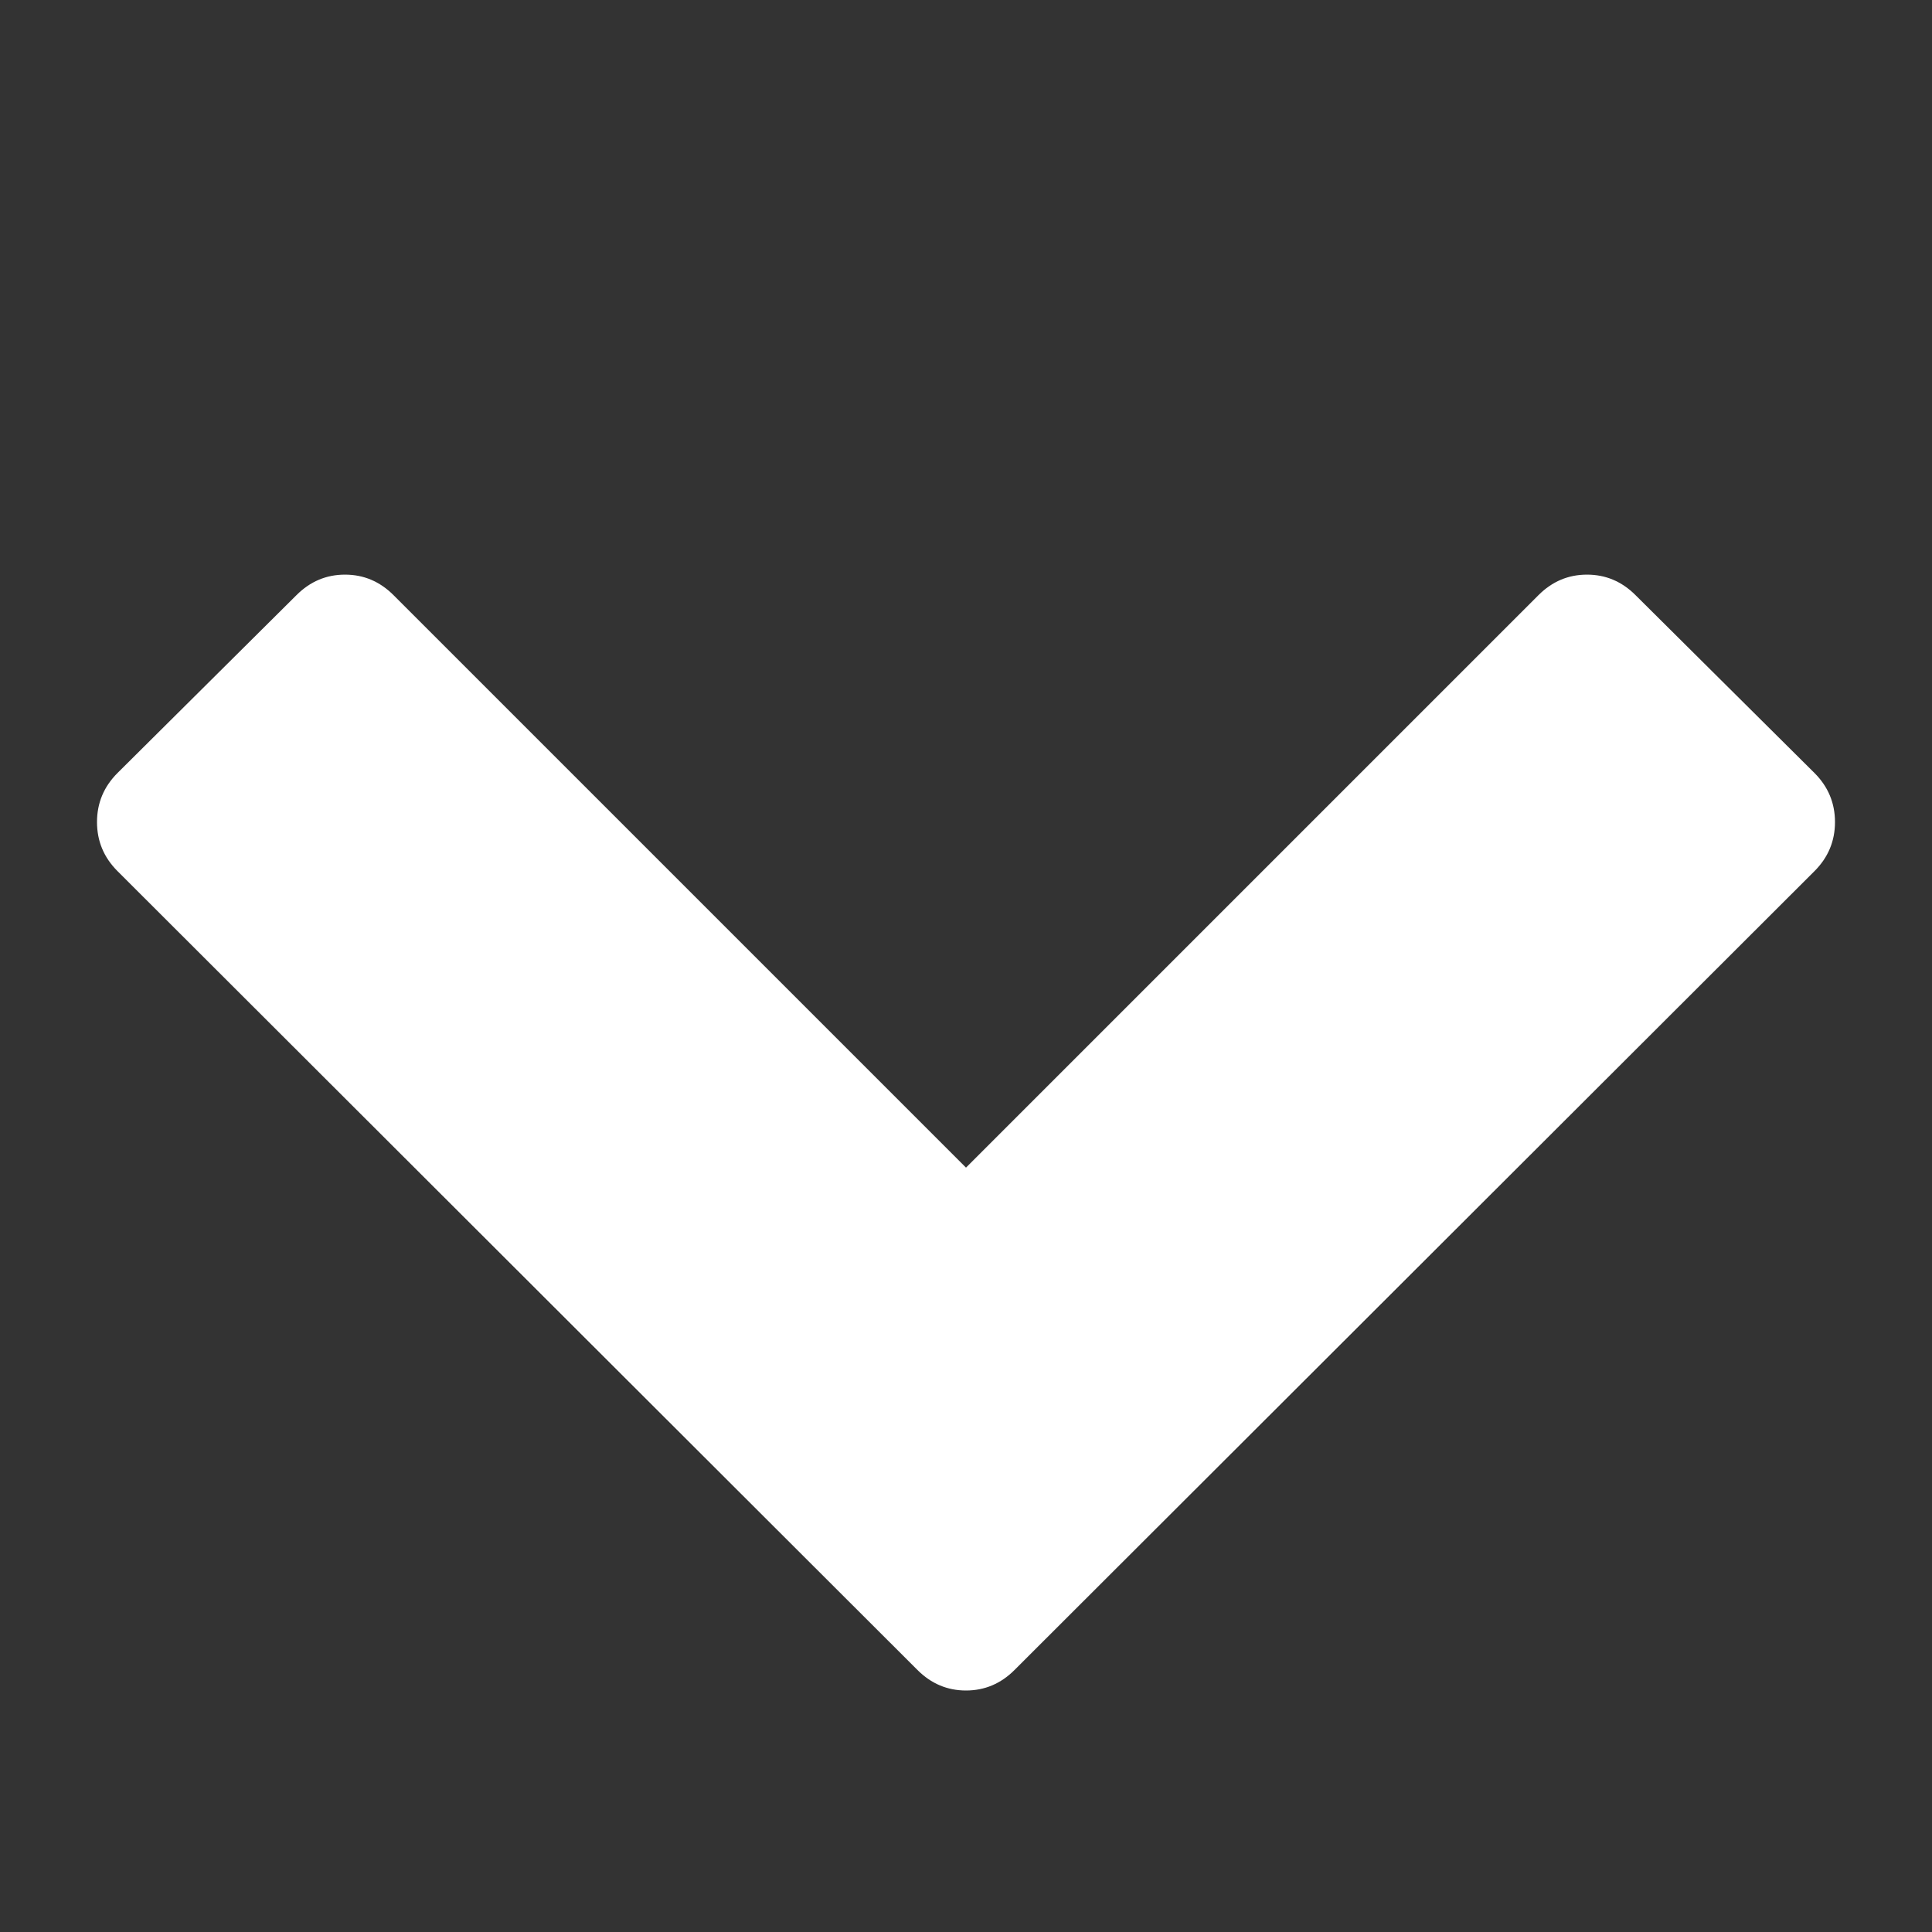 <?xml version="1.0" encoding="utf-8"?>
<!-- Generated by IcoMoon.io -->
<!DOCTYPE svg PUBLIC "-//W3C//DTD SVG 1.1//EN" "http://www.w3.org/Graphics/SVG/1.1/DTD/svg11.dtd">
<svg version="1.1" xmlns="http://www.w3.org/2000/svg" xmlns:xlink="http://www.w3.org/1999/xlink" width="28" height="28" viewBox="0 0 28 28">
<rect x="0" y="0" width="28" height="28" fill="#333333" stroke="none"/>
<path d="M26.297 12.625l-11.594 11.578q-0.297 0.297-0.703 0.297t-0.703-0.297l-11.594-11.578q-0.297-0.297-0.297-0.711t0.297-0.711l2.594-2.578q0.297-0.297 0.703-0.297t0.703 0.297l8.297 8.297 8.297-8.297q0.297-0.297 0.703-0.297t0.703 0.297l2.594 2.578q0.297 0.297 0.297 0.711t-0.297 0.711z" fill="#ffffff"></path>
</svg>
